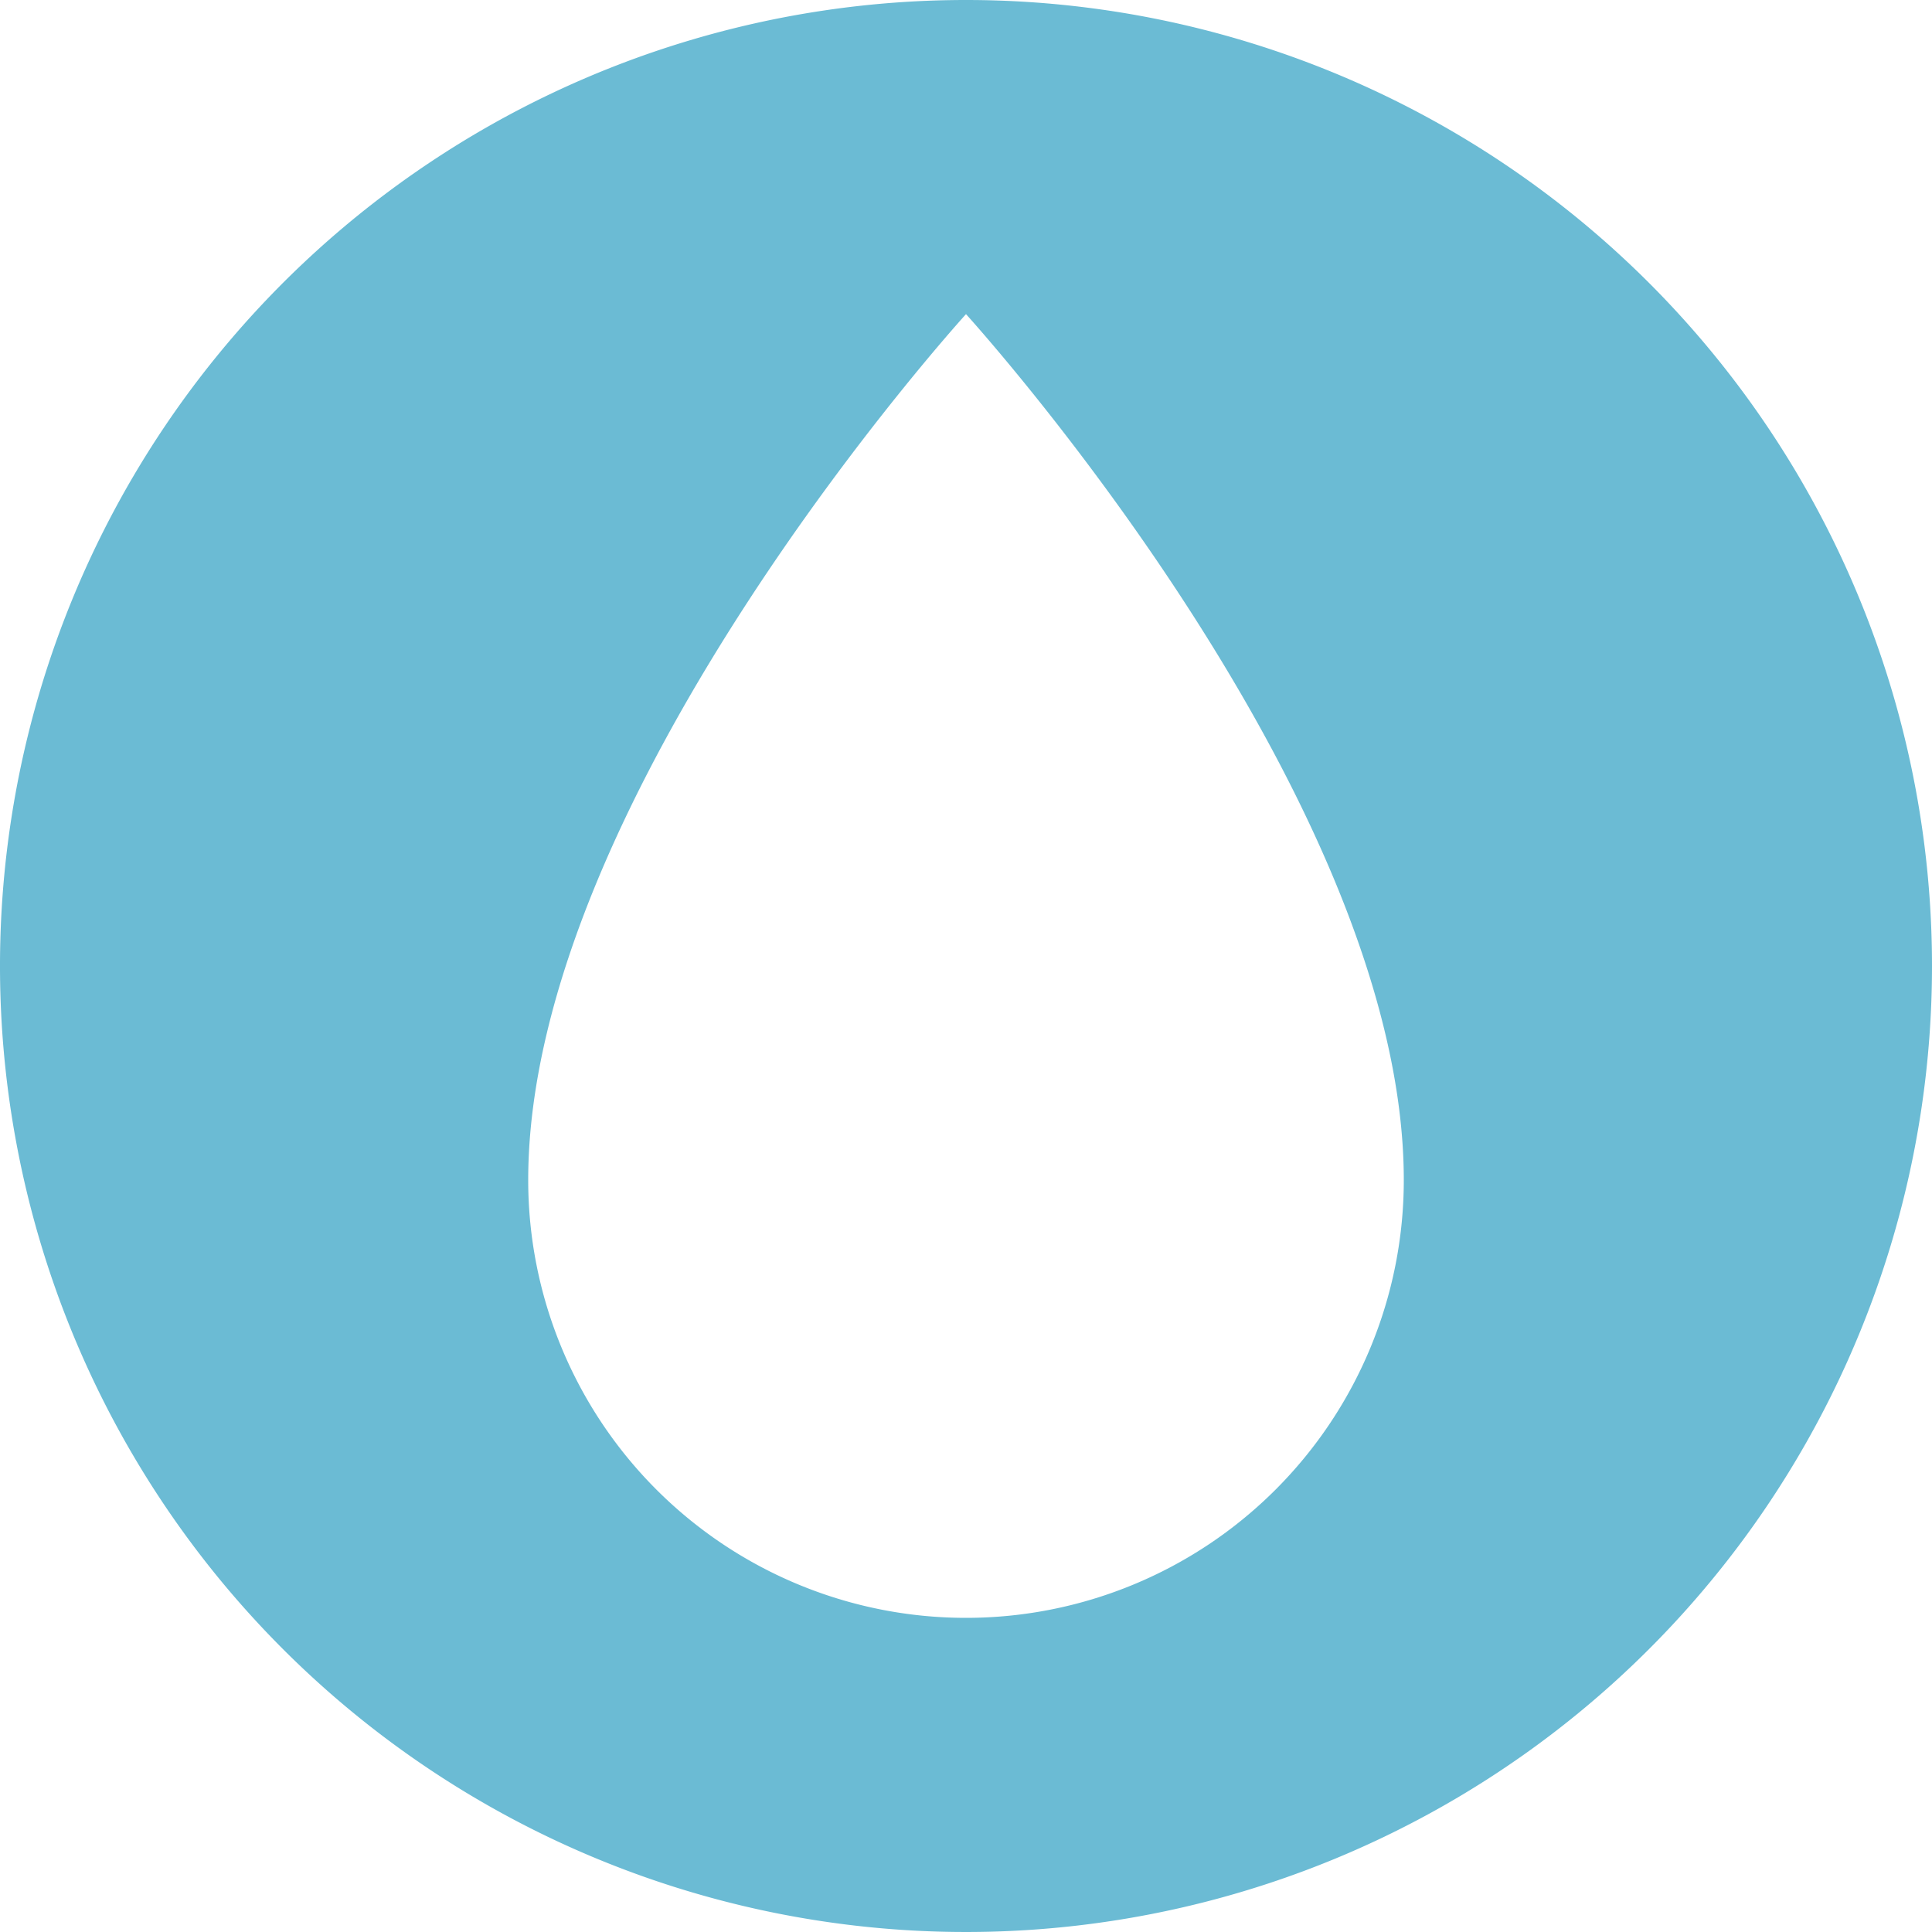 <svg xmlns="http://www.w3.org/2000/svg" width="50" height="50" viewBox="0 0 50 50">
  <defs>
    <style>
      .a {
        fill: #6bbbd4;
      }
    </style>
  </defs>
  <path class="a" d="M25,0A25,25,0,1,0,50,25,25,25,0,0,0,25,0Zm0,41.87A11.33,11.33,0,0,1,13.67,30.54C13.67,20.58,25,8.13,25,8.13S36.33,20.58,36.33,30.54A11.33,11.33,0,0,1,25,41.87Z"/>
</svg>
